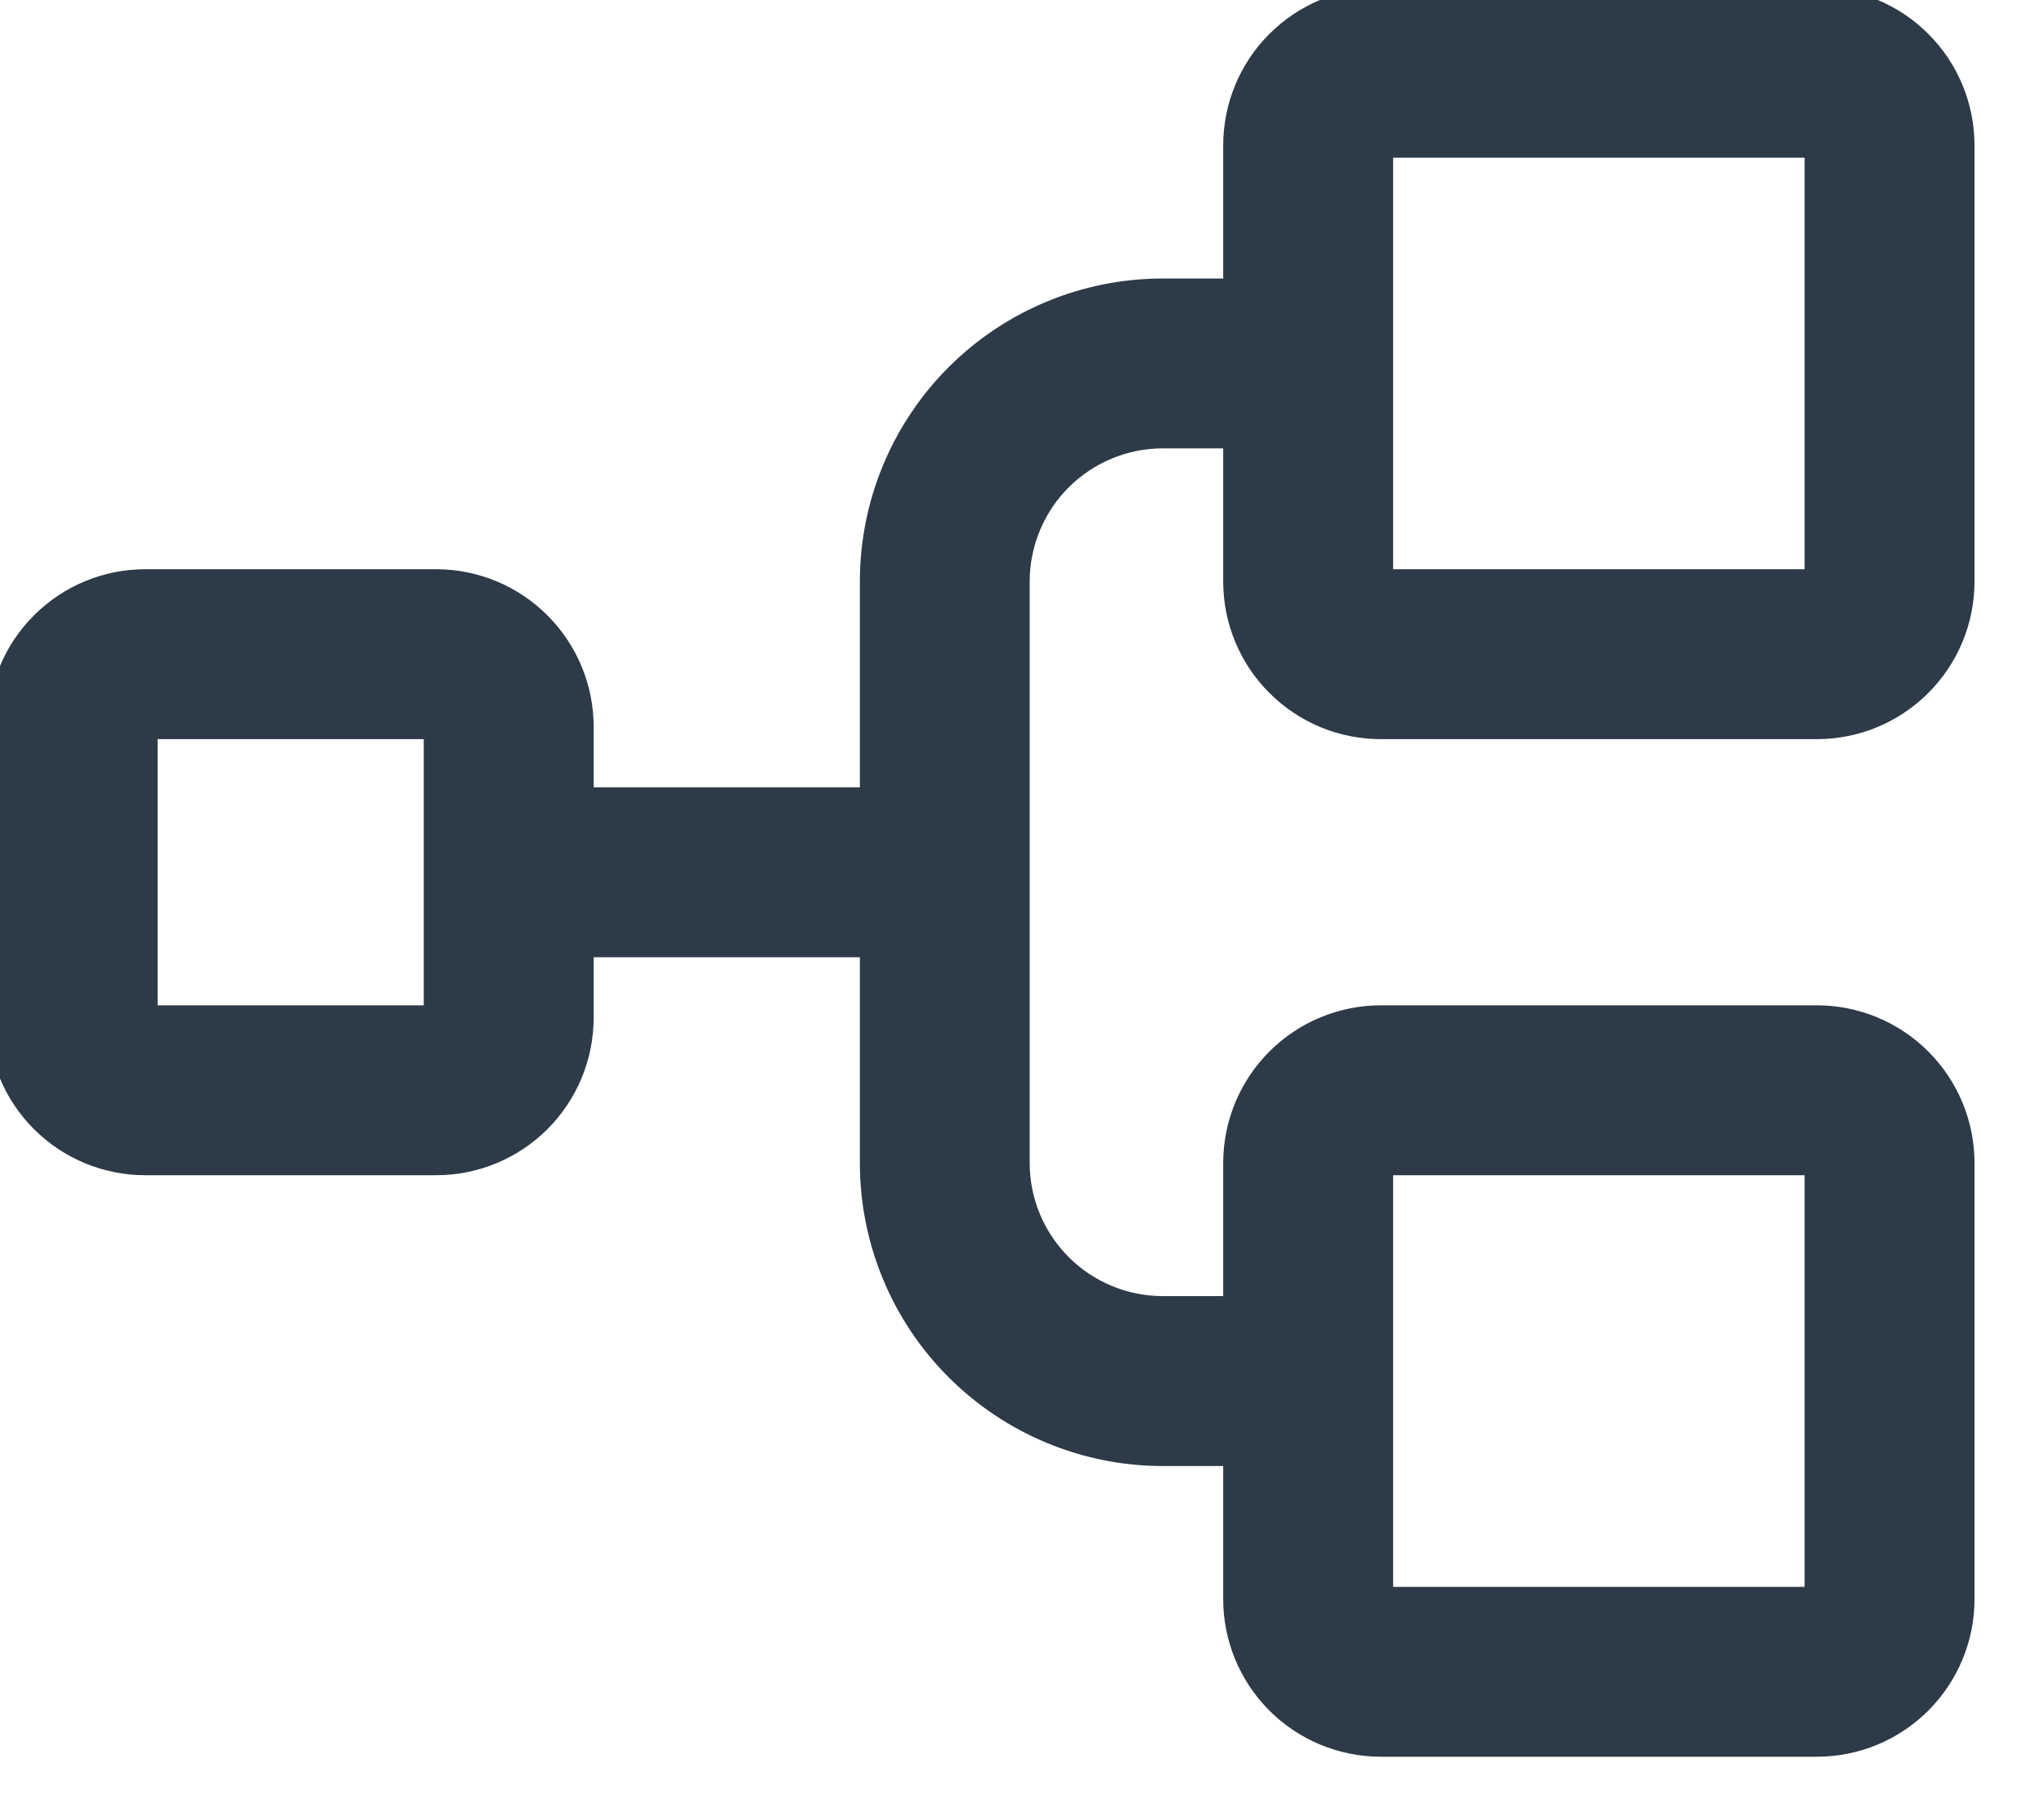 <svg width="25" height="22" viewBox="0 0 25 22" fill="none"
    xmlns="http://www.w3.org/2000/svg">
    <path d="M16.889 8.964H22.222C22.714 8.964 23.185 8.769 23.532 8.421C23.88 8.074 24.075 7.603 24.075 7.111V1.778C24.075 1.286 23.88 0.815 23.532 0.468C23.185 0.12 22.714 -0.075 22.222 -0.075H16.889C16.398 -0.075 15.926 0.12 15.579 0.468C15.231 0.815 15.036 1.286 15.036 1.778V3.481H14.222C13.259 3.481 12.336 3.863 11.655 4.544C10.974 5.225 10.592 6.148 10.592 7.111V9.703H7.186V8.889C7.186 8.398 6.991 7.926 6.643 7.579C6.296 7.231 5.825 7.036 5.333 7.036H1.778C1.286 7.036 0.815 7.231 0.468 7.579C0.12 7.926 -0.075 8.398 -0.075 8.889V12.444C-0.075 12.936 0.12 13.407 0.468 13.755C0.815 14.102 1.286 14.297 1.778 14.297H5.333C5.825 14.297 6.296 14.102 6.643 13.755C6.991 13.407 7.186 12.936 7.186 12.444V11.631H10.592V14.222C10.592 15.185 10.974 16.109 11.655 16.789C12.336 17.47 13.259 17.853 14.222 17.853H15.036V19.556C15.036 20.047 15.231 20.518 15.579 20.866C15.926 21.213 16.398 21.408 16.889 21.408H22.222C22.714 21.408 23.185 21.213 23.532 20.866C23.88 20.518 24.075 20.047 24.075 19.556V14.222C24.075 13.731 23.88 13.26 23.532 12.912C23.185 12.565 22.714 12.369 22.222 12.369H16.889C16.398 12.369 15.926 12.565 15.579 12.912C15.231 13.26 15.036 13.731 15.036 14.222V15.925H14.222C13.771 15.925 13.338 15.746 13.018 15.426C12.699 15.107 12.519 14.674 12.519 14.222V7.111C12.519 6.66 12.699 6.226 13.018 5.907C13.338 5.588 13.771 5.408 14.222 5.408H15.036V7.111C15.036 7.603 15.231 8.074 15.579 8.421C15.926 8.769 16.398 8.964 16.889 8.964ZM5.258 12.369H1.853V8.964H5.258V12.369ZM16.964 14.297H22.147V19.481H16.964V14.297ZM16.964 1.853H22.147V7.036H16.964V1.853Z" fill="#2D3A47" stroke="#2D3A47" stroke-width="0.15"/>
</svg>
